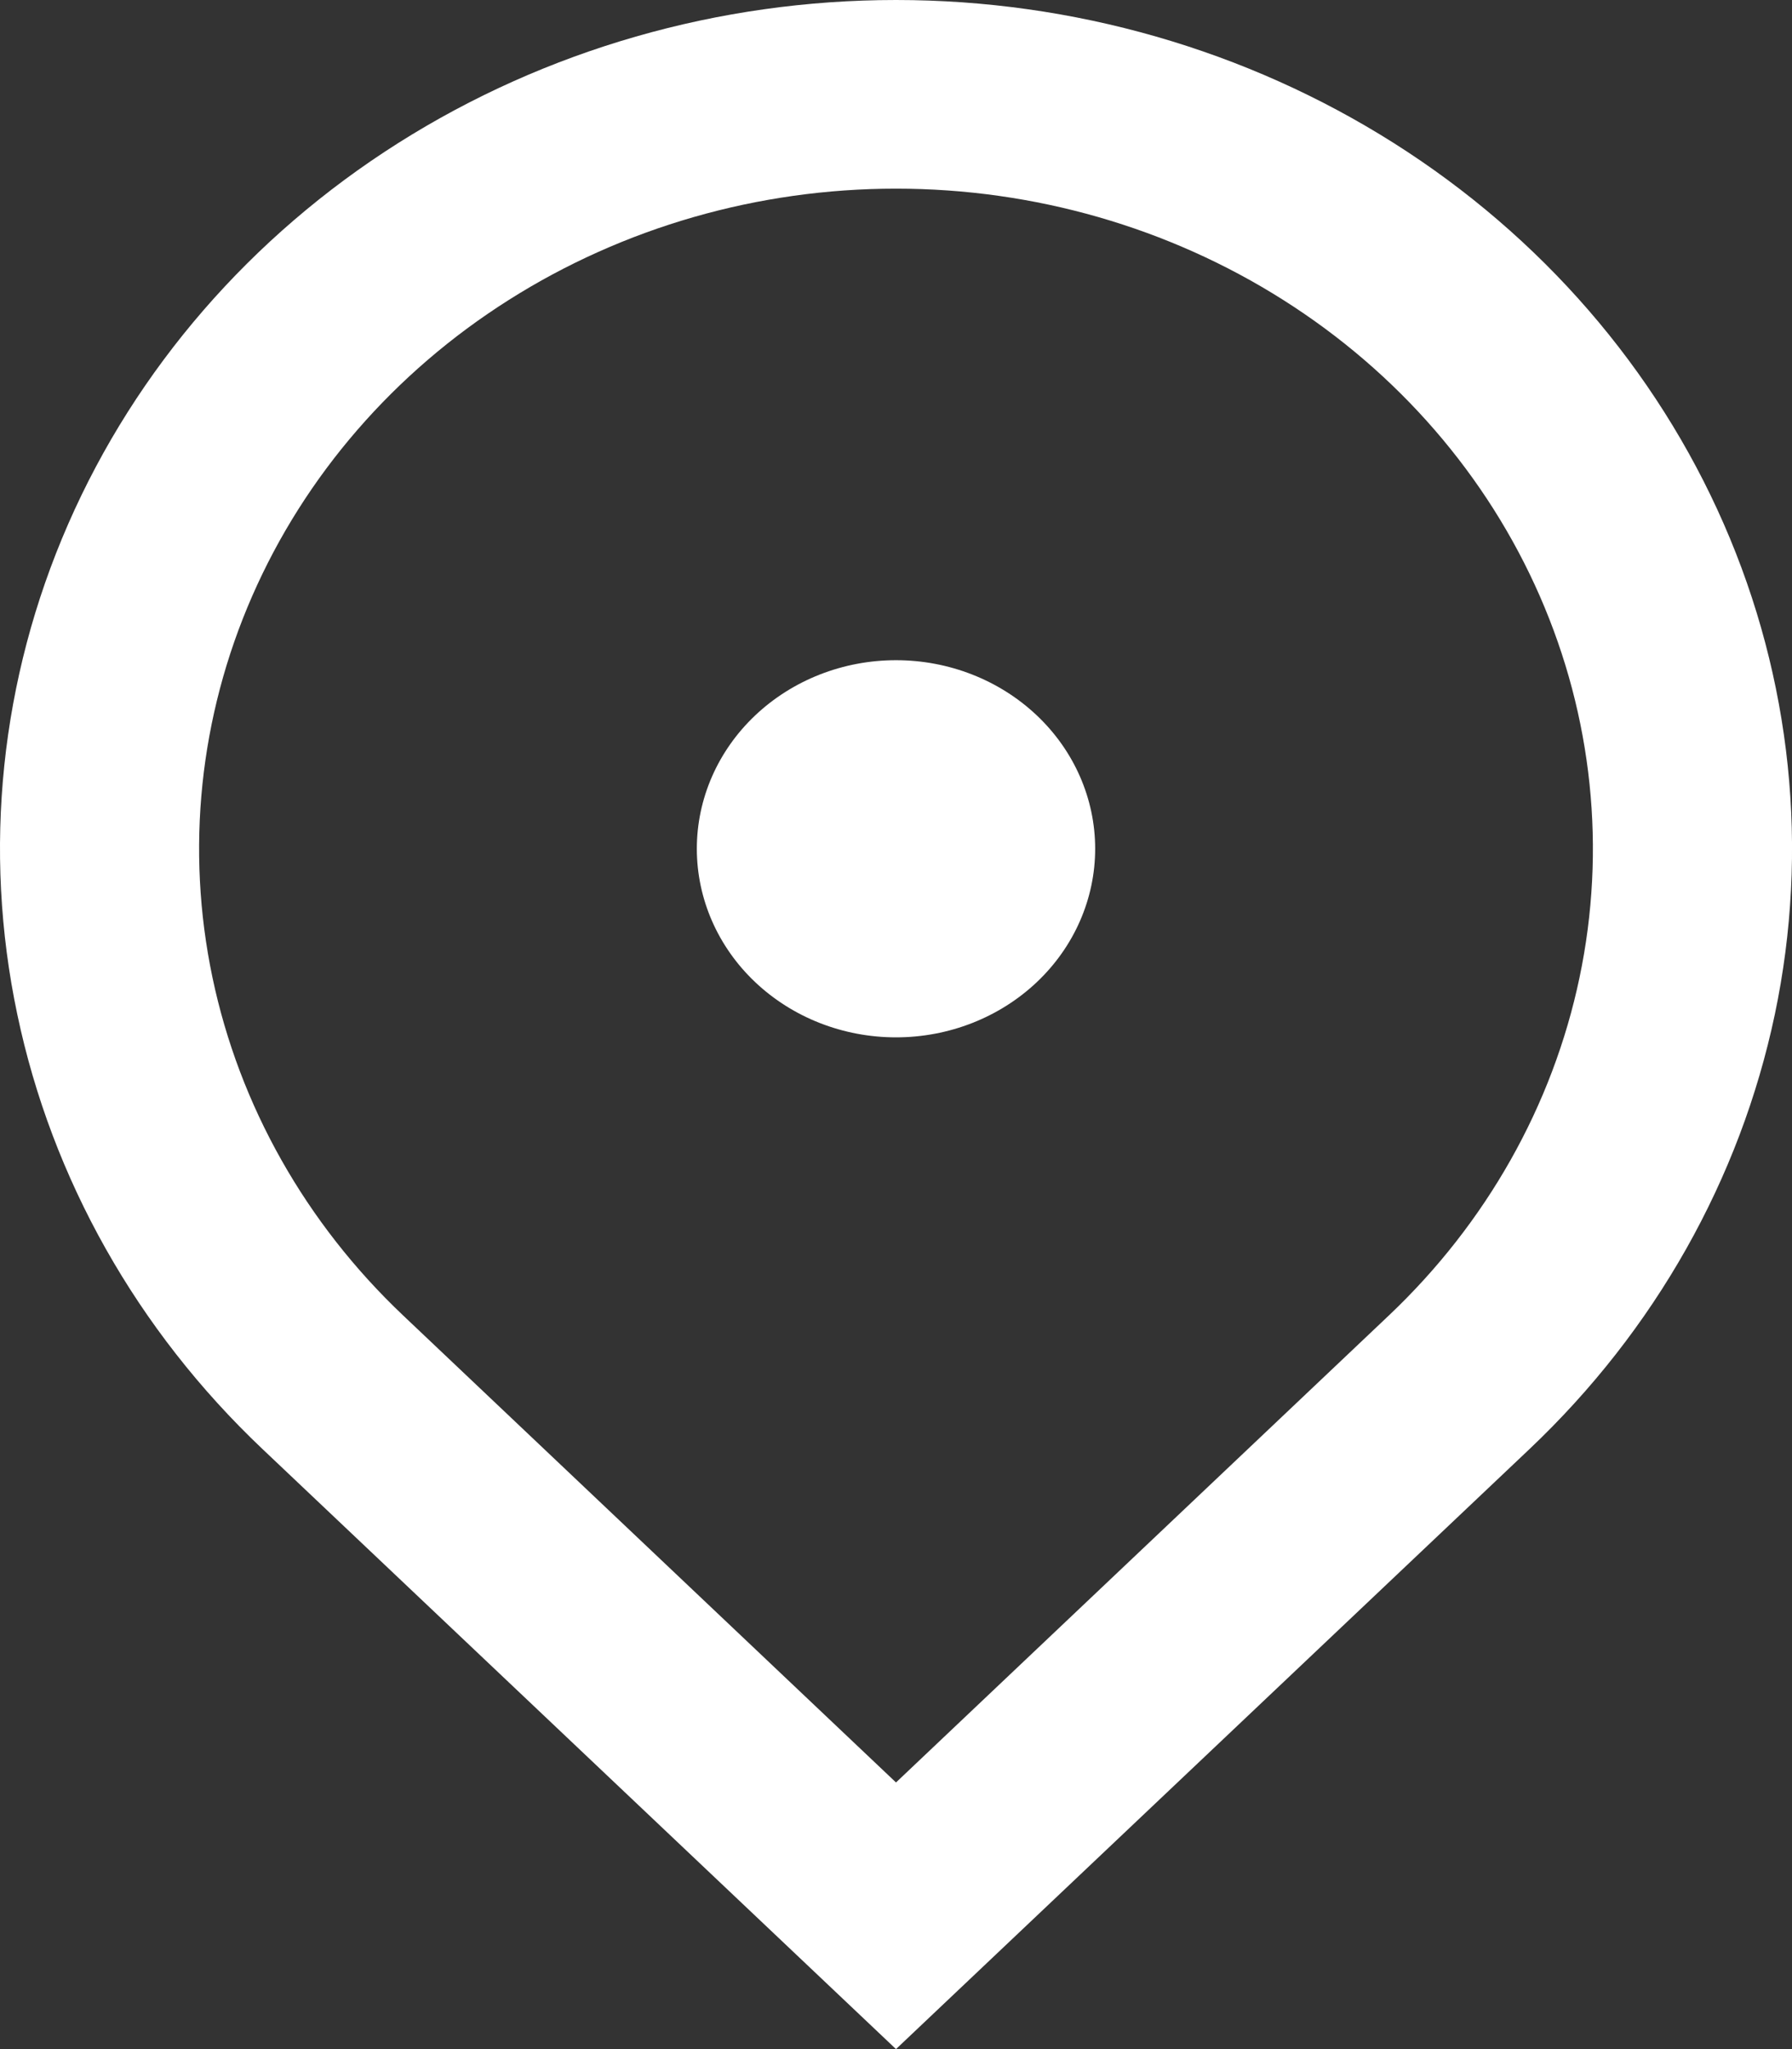 <svg width="14" height="16" viewBox="0 0 14 16" fill="none" xmlns="http://www.w3.org/2000/svg">
<rect x="0" y="0" width="14" height="16" fill="#333333" stroke="none"/>
<path d="M7 16L2.05 11.314C1.071 10.387 0.405 9.206 0.135 7.92C-0.136 6.635 0.003 5.302 0.533 4.091C1.063 2.88 1.96 1.845 3.111 1.117C4.262 0.389 5.616 0 7 0C8.384 0 9.738 0.389 10.889 1.117C12.04 1.845 12.937 2.88 13.467 4.091C13.997 5.302 14.136 6.635 13.866 7.92C13.595 9.206 12.929 10.387 11.95 11.314L7 16ZM10.85 10.272C11.611 9.552 12.13 8.633 12.34 7.633C12.55 6.633 12.442 5.597 12.03 4.655C11.618 3.713 10.92 2.908 10.025 2.342C9.129 1.775 8.077 1.473 7 1.473C5.923 1.473 4.871 1.775 3.975 2.342C3.08 2.908 2.382 3.713 1.97 4.655C1.558 5.597 1.45 6.633 1.66 7.633C1.87 8.633 2.389 9.552 3.15 10.272L7 13.918L10.85 10.272V10.272ZM7 8.1C6.587 8.1 6.192 7.945 5.9 7.669C5.608 7.393 5.444 7.018 5.444 6.627C5.444 6.237 5.608 5.862 5.9 5.586C6.192 5.31 6.587 5.155 7 5.155C7.413 5.155 7.808 5.31 8.1 5.586C8.392 5.862 8.556 6.237 8.556 6.627C8.556 7.018 8.392 7.393 8.1 7.669C7.808 7.945 7.413 8.1 7 8.1Z" fill="white"/>
</svg>
